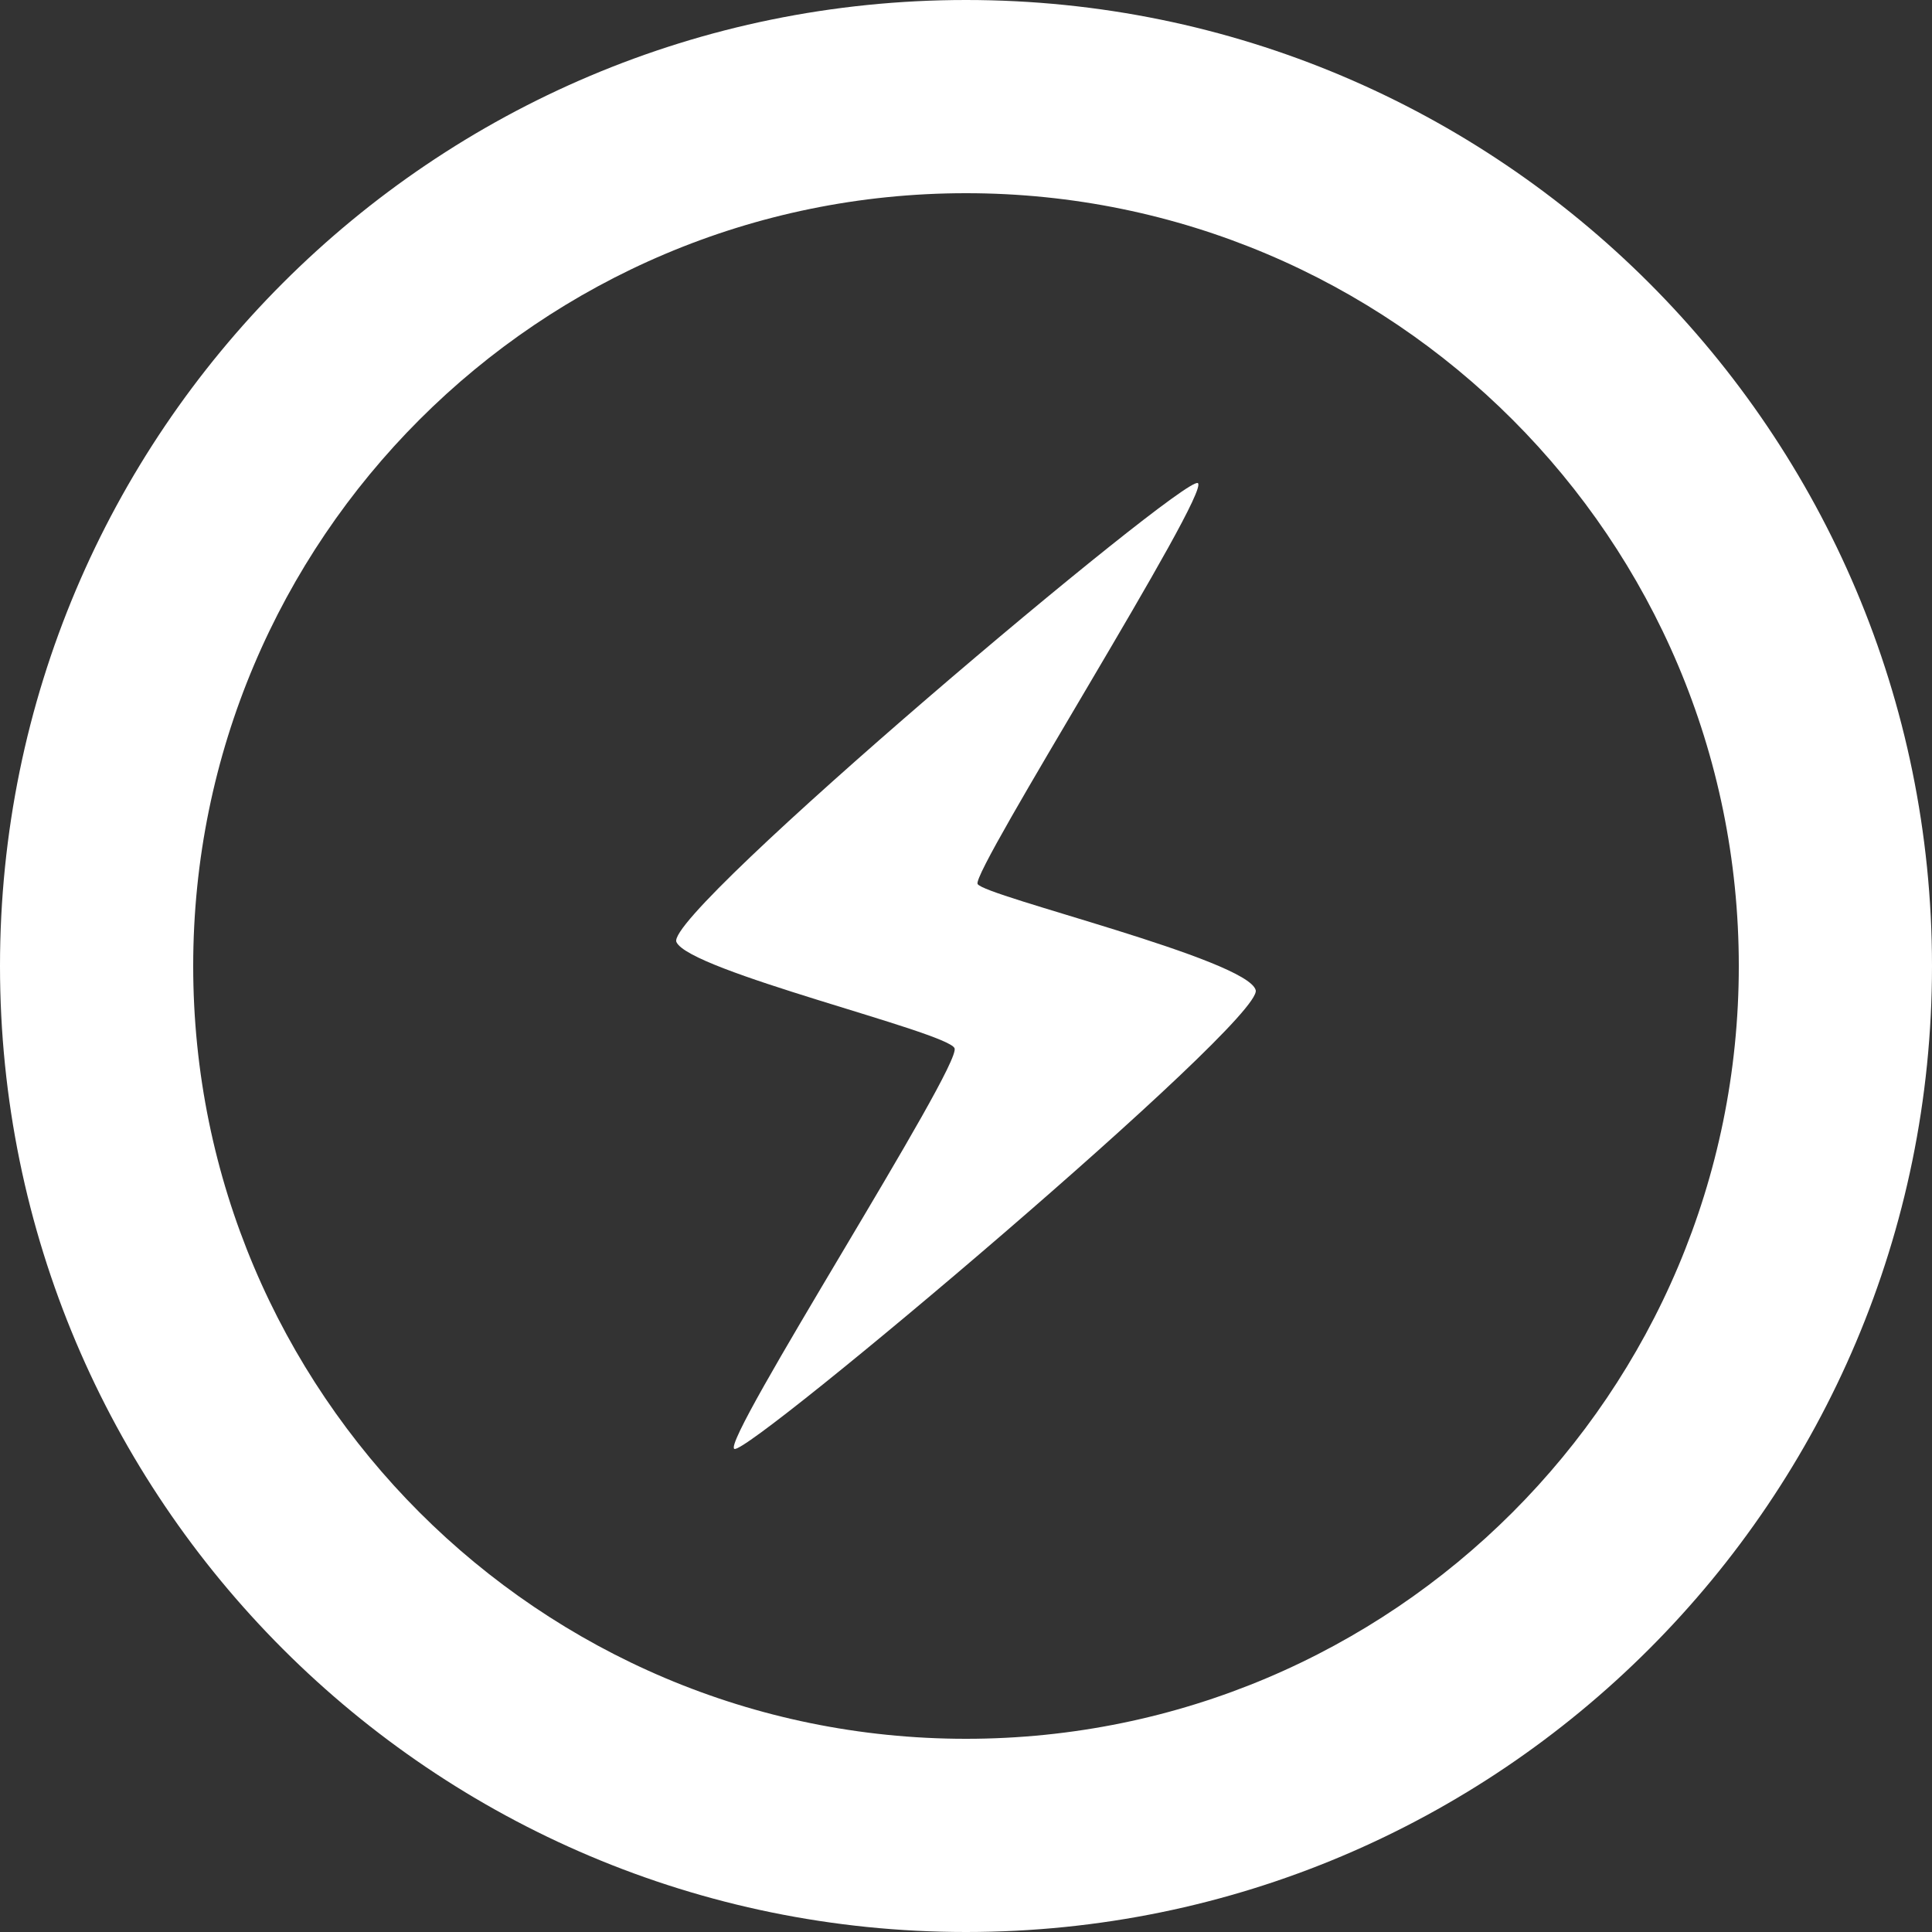 <svg width="20" height="20" viewBox="0 0 20 20" fill="none" xmlns="http://www.w3.org/2000/svg">
<rect x="0" y="0" width="20" height="20" fill="#333333" stroke="none"/>
<path fill-rule="evenodd" clip-rule="evenodd" d="M10 18C14.418 18 18 14.418 18 10C18 5.582 14.418 2 10 2C5.582 2 2 5.582 2 10C2 14.418 5.582 18 10 18ZM10 20C15.523 20 20 15.523 20 10C20 4.477 15.523 0 10 0C4.477 0 0 4.477 0 10C0 15.523 4.477 20 10 20Z" fill="white"/>
<path d="M7.602 14.999C7.457 14.929 9.967 11.022 9.881 10.85C9.794 10.678 7.132 10.052 7.002 9.751C6.872 9.449 12.258 4.913 12.4 5.001C12.541 5.089 10.053 9.022 10.12 9.151C10.189 9.278 12.916 9.931 12.999 10.25C13.082 10.569 7.747 15.07 7.602 14.999V14.999Z" fill="white"/>
</svg>